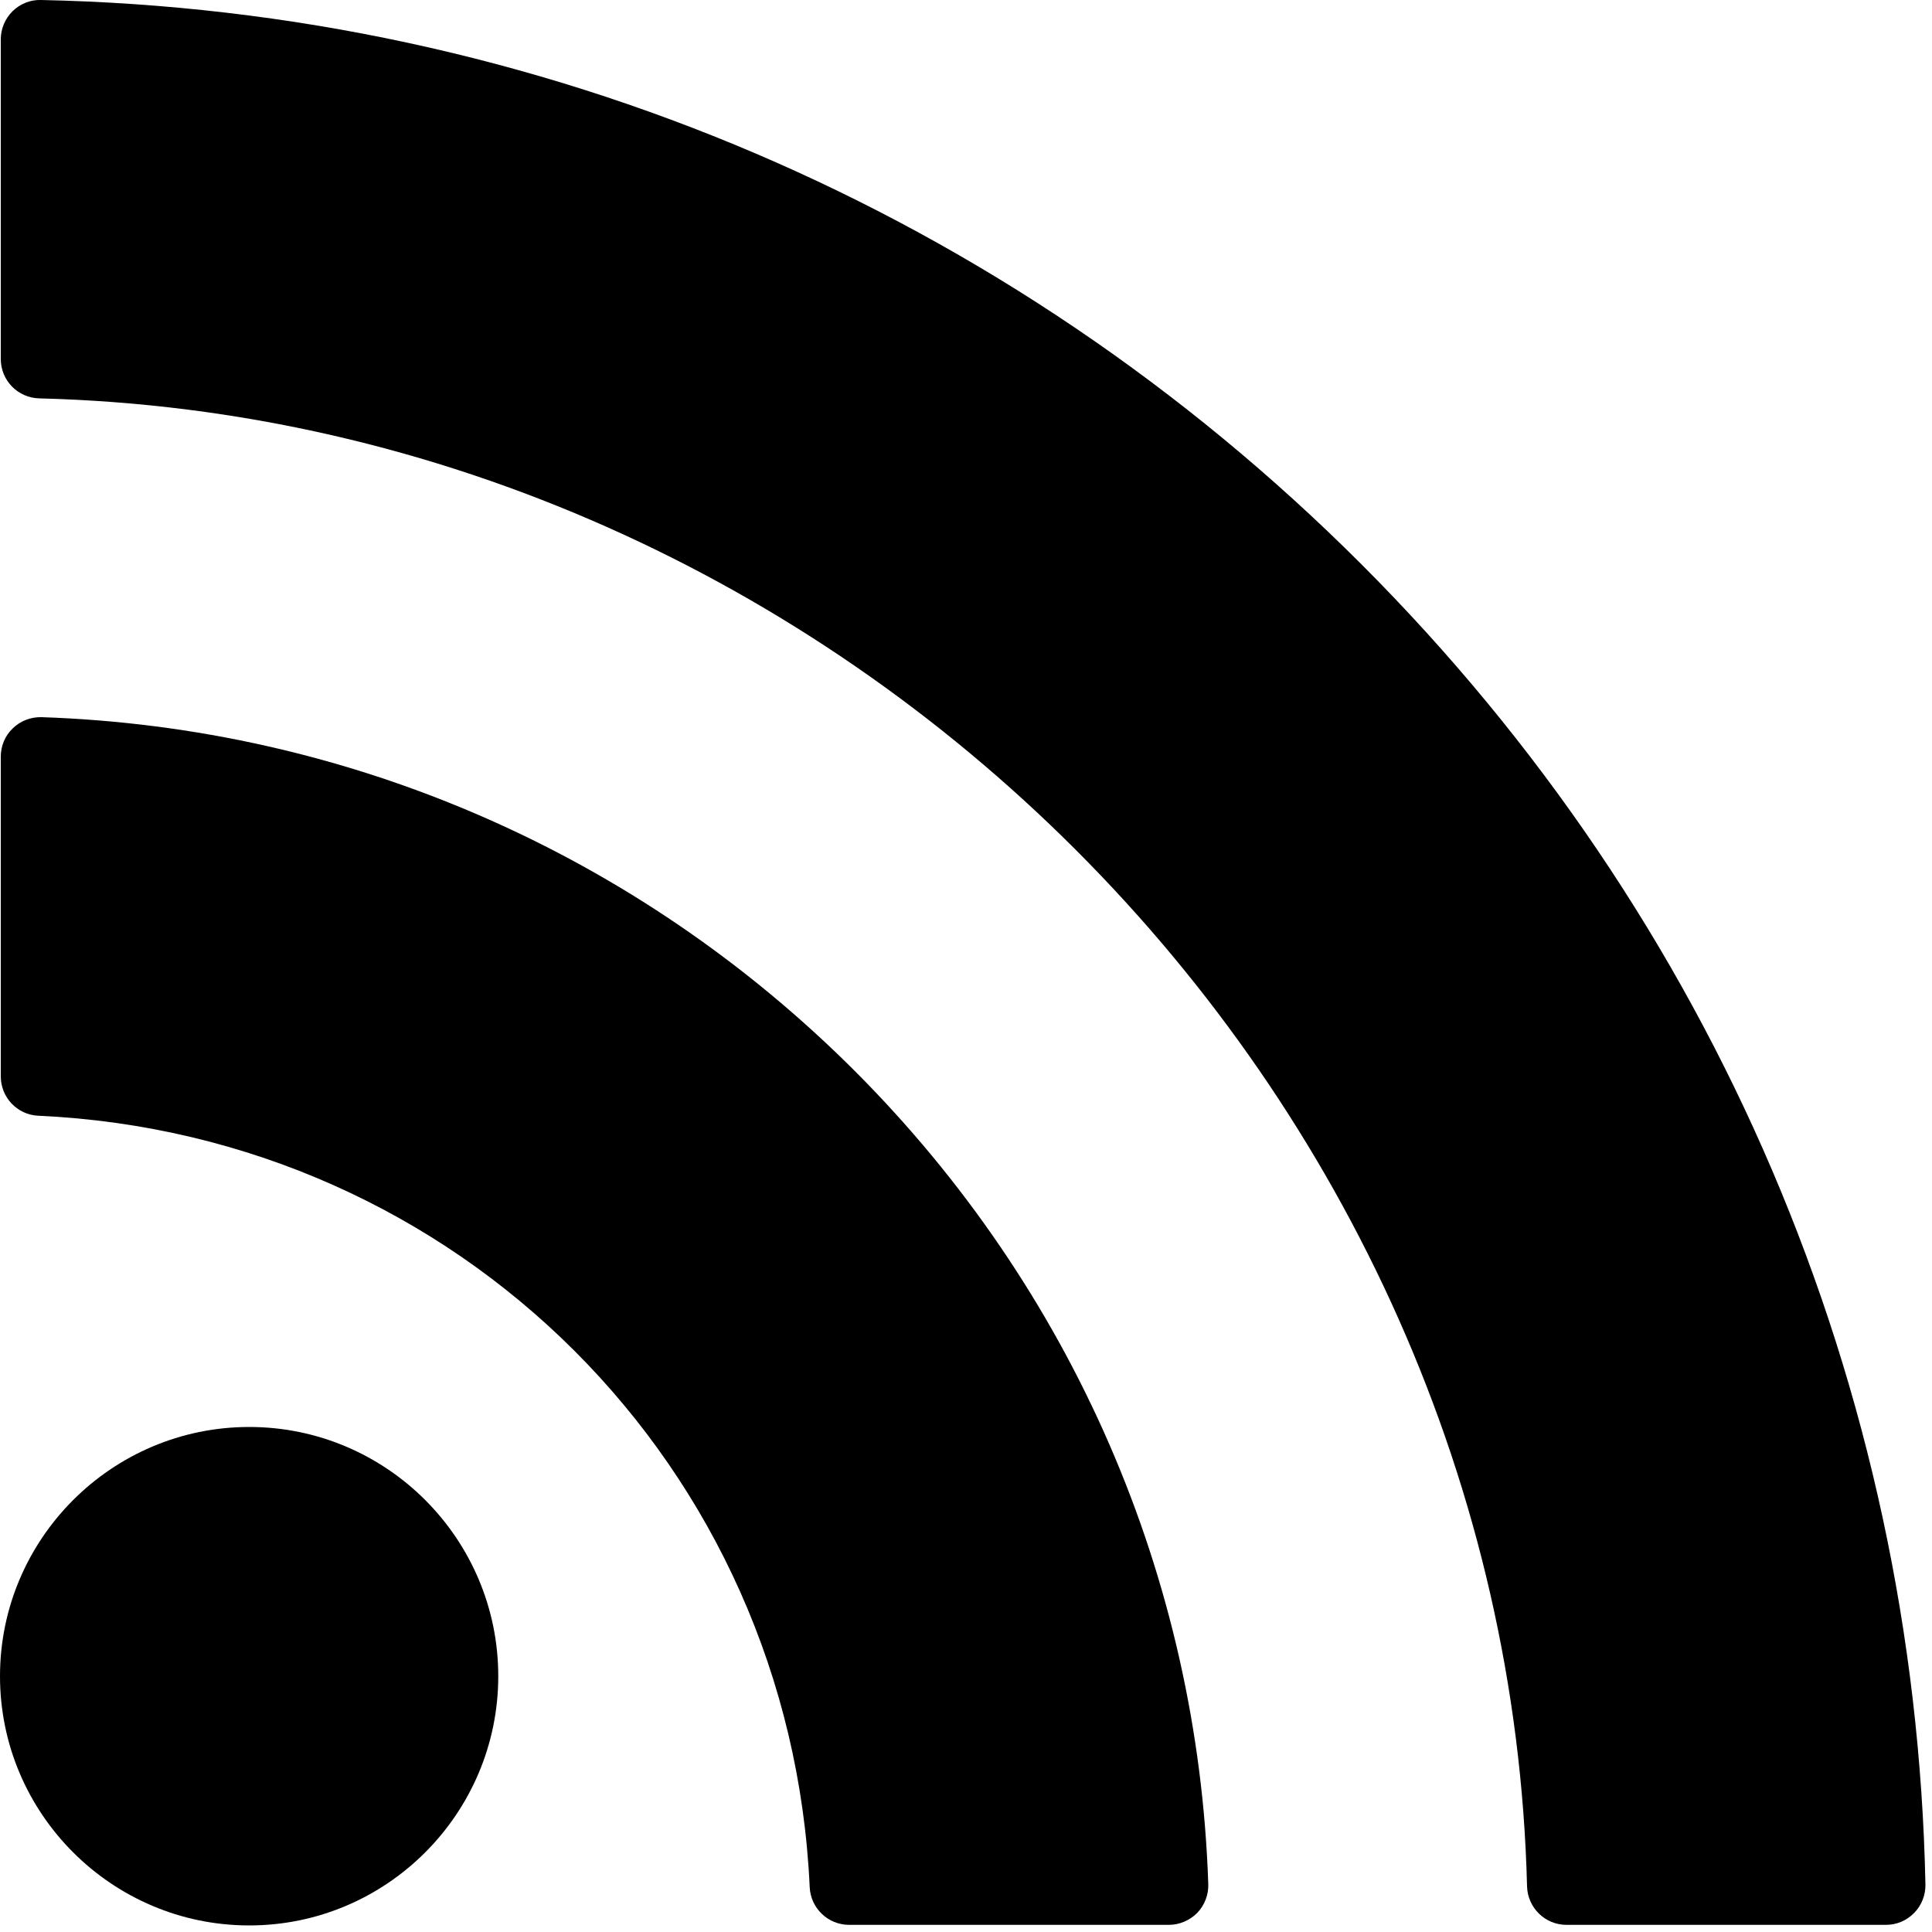 <!-- width: 10px; height="10px" -->
<svg width="13px" height="13px" viewBox="0 0 10 10" version="1.1" xmlns="http://www.w3.org/2000/svg" xmlns:xlink="http://www.w3.org/1999/xlink">
    <g id="Page-1" stroke="none" stroke-width="1" fill="current" fill-rule="evenodd">
        <g id="Desktop" transform="translate(-685, -411)" fill="current">
            <g id="Podcast" transform="translate(355, 255)">
                <g id="Listen" transform="translate(176, 152)">
                    <g id="icon-rss" transform="translate(154, 4)">
                        <path d="M1.29,7.386 C0.579,7.386 2.04081633e-05,7.965 2.04081633e-05,8.676 C2.04081633e-05,9.387 0.579,9.966 1.29,9.966 C2.001,9.966 2.579,9.387 2.579,8.676 C2.579,7.965 2.001,7.386 1.29,7.386" id="Fill-1"></path>
                        <path d="M0.214,3.712 C0.159,3.711 0.106,3.731 0.066,3.77 C0.026,3.808 0.004,3.861 0.004,3.917 L0.004,5.571 C0.004,5.68 0.089,5.77 0.198,5.775 C2.375,5.874 4.092,7.591 4.191,9.768 C4.196,9.877 4.286,9.963 4.395,9.963 L6.05,9.963 C6.105,9.963 6.158,9.94 6.197,9.901 C6.235,9.861 6.256,9.807 6.254,9.752 C6.201,8.165 5.551,6.671 4.424,5.543 C3.296,4.415 1.801,3.765 0.214,3.712" id="Fill-3"></path>
                        <path d="M7.046,2.92 C5.216,1.09 2.789,0.053 0.212,0 C0.157,-0.002 0.104,0.02 0.065,0.058 C0.026,0.097 0.004,0.149 0.004,0.204 L0.004,1.858 C0.004,1.969 0.092,2.059 0.203,2.062 C4.345,2.166 7.8,5.621 7.904,9.764 C7.907,9.874 7.997,9.963 8.108,9.963 L9.762,9.963 C9.817,9.963 9.869,9.941 9.908,9.901 C9.946,9.862 9.967,9.809 9.966,9.754 C9.913,7.177 8.876,4.75 7.046,2.92" id="Fill-5"></path>
                    </g>
                </g>
            </g>
        </g>
    </g>
</svg>